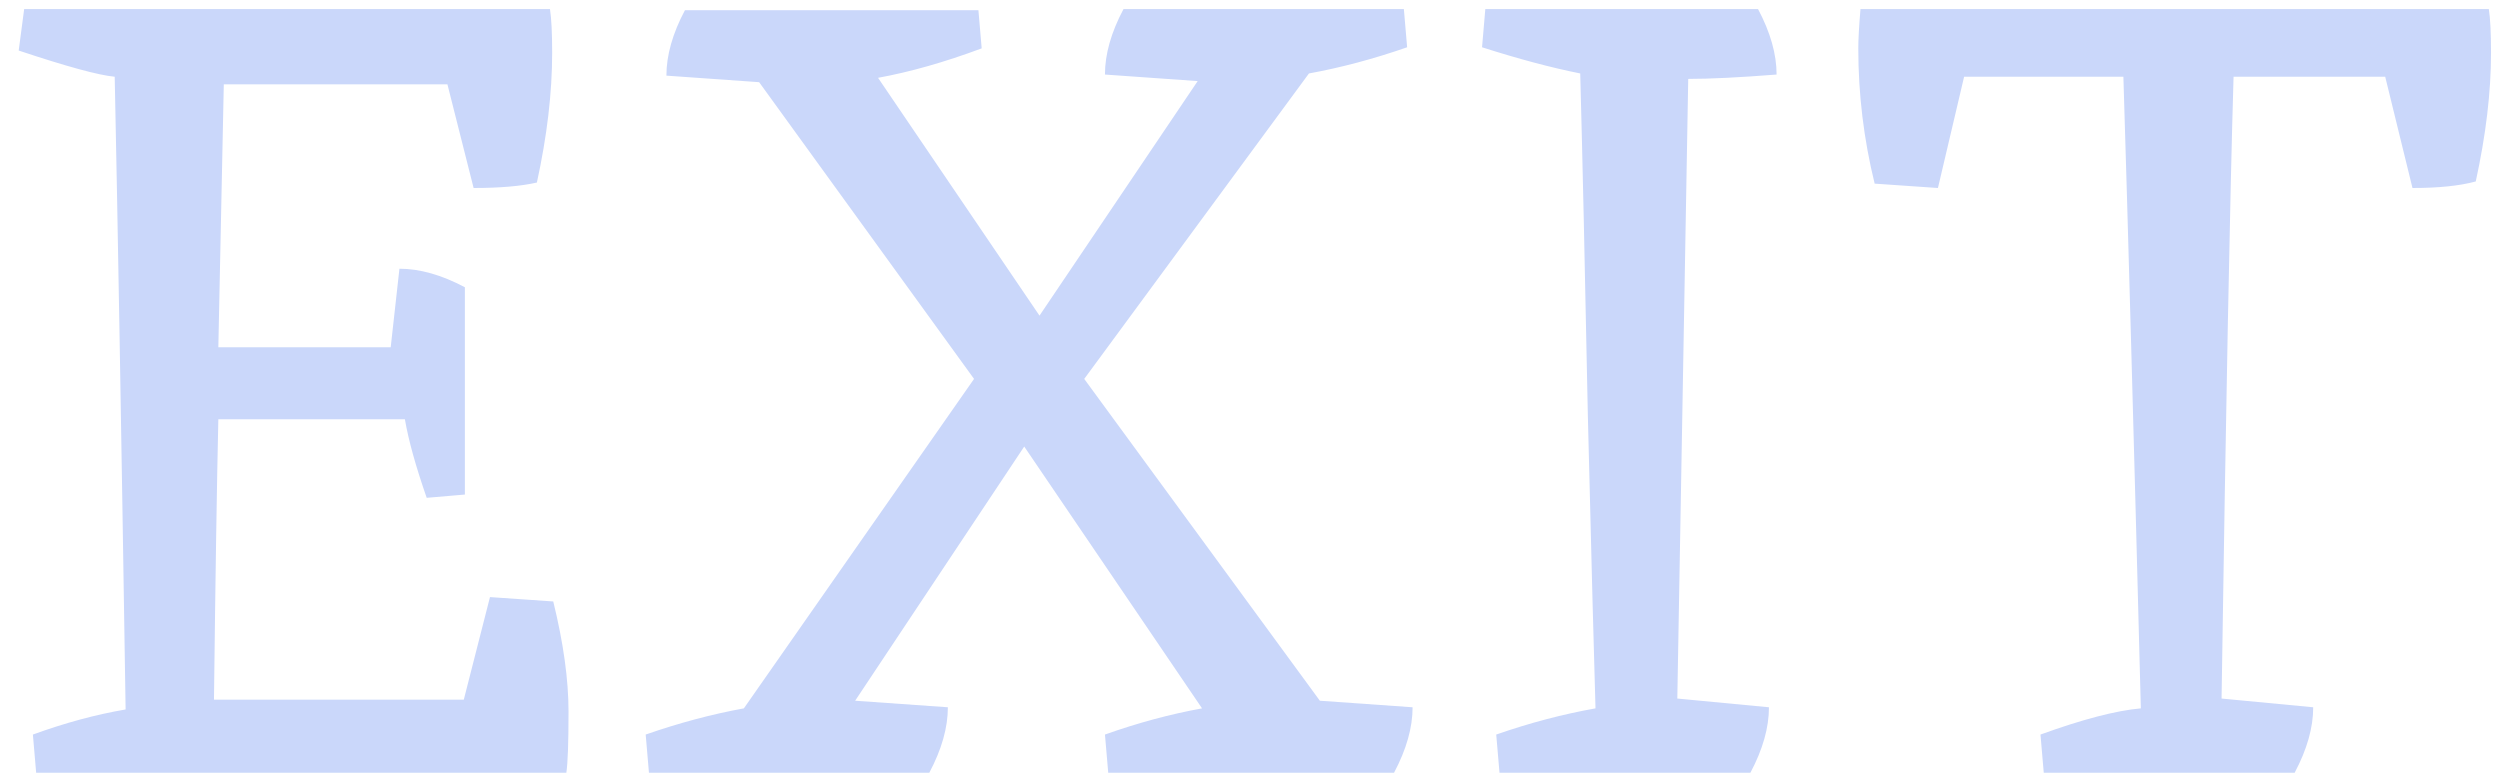 <svg width="110" height="34" viewBox="0 0 110 34" fill="none" xmlns="http://www.w3.org/2000/svg">
<path d="M9.847 3.712L9.607 15.28H17.191L17.575 11.824C18.471 11.824 19.431 12.096 20.455 12.64V21.76L18.775 21.904C18.295 20.528 17.975 19.376 17.815 18.448H9.607C9.543 21.232 9.479 25.344 9.415 30.784H20.407L21.559 26.272L24.343 26.464C24.791 28.288 25.015 29.904 25.015 31.312C25.015 32.688 24.983 33.584 24.919 34H1.591L1.447 32.32C2.855 31.808 4.215 31.44 5.527 31.216C5.335 18.736 5.175 9.456 5.047 3.376C4.343 3.312 2.935 2.928 0.823 2.224L1.063 0.4H24.199C24.263 0.816 24.295 1.456 24.295 2.32C24.295 4.08 24.071 5.984 23.623 8.032C22.919 8.192 21.991 8.272 20.839 8.272L19.687 3.712H9.847ZM57.594 3.232L47.706 16.672L58.074 30.832L62.154 31.12C62.154 32.016 61.882 32.976 61.338 34H48.762L48.618 32.32C50.058 31.808 51.482 31.424 52.89 31.168L45.066 19.648L37.626 30.832L41.706 31.12C41.706 32.016 41.434 32.976 40.89 34H28.554L28.41 32.32C29.882 31.808 31.322 31.424 32.73 31.168L42.858 16.672L33.402 3.616L29.322 3.328C29.322 2.432 29.594 1.472 30.138 0.448H43.05L43.194 2.128C41.562 2.736 40.042 3.168 38.634 3.424L45.738 13.888L52.698 3.568L48.618 3.28C48.618 2.384 48.89 1.424 49.434 0.4H61.77L61.914 2.08C60.442 2.592 59.002 2.976 57.594 3.232ZM74.282 3.472L73.802 30.736L77.834 31.12C77.834 32.016 77.562 32.976 77.018 34H65.978L65.834 32.32C67.306 31.808 68.762 31.424 70.202 31.168C70.138 29.088 70.026 24.8 69.866 18.304C69.738 11.808 69.626 6.784 69.53 3.232C68.25 2.976 66.81 2.592 65.21 2.08L65.354 0.4H77.354C77.898 1.424 78.17 2.384 78.17 3.28C76.538 3.408 75.242 3.472 74.282 3.472ZM98.277 3.376C98.117 8.752 97.941 17.872 97.749 30.736L101.781 31.12C101.781 32.016 101.509 32.976 100.965 34H89.925L89.781 32.32C91.637 31.648 93.109 31.264 94.197 31.168C93.877 18.816 93.621 9.552 93.429 3.376H86.421L85.269 8.272L82.485 8.08C82.005 6.128 81.765 4.144 81.765 2.128C81.765 1.744 81.797 1.168 81.861 0.4H109.509C109.573 0.816 109.605 1.456 109.605 2.32C109.605 4.048 109.381 5.936 108.933 7.984C108.229 8.176 107.301 8.272 106.149 8.272L104.949 3.376H98.277Z" fill="#CAD7FA"/>
</svg>
